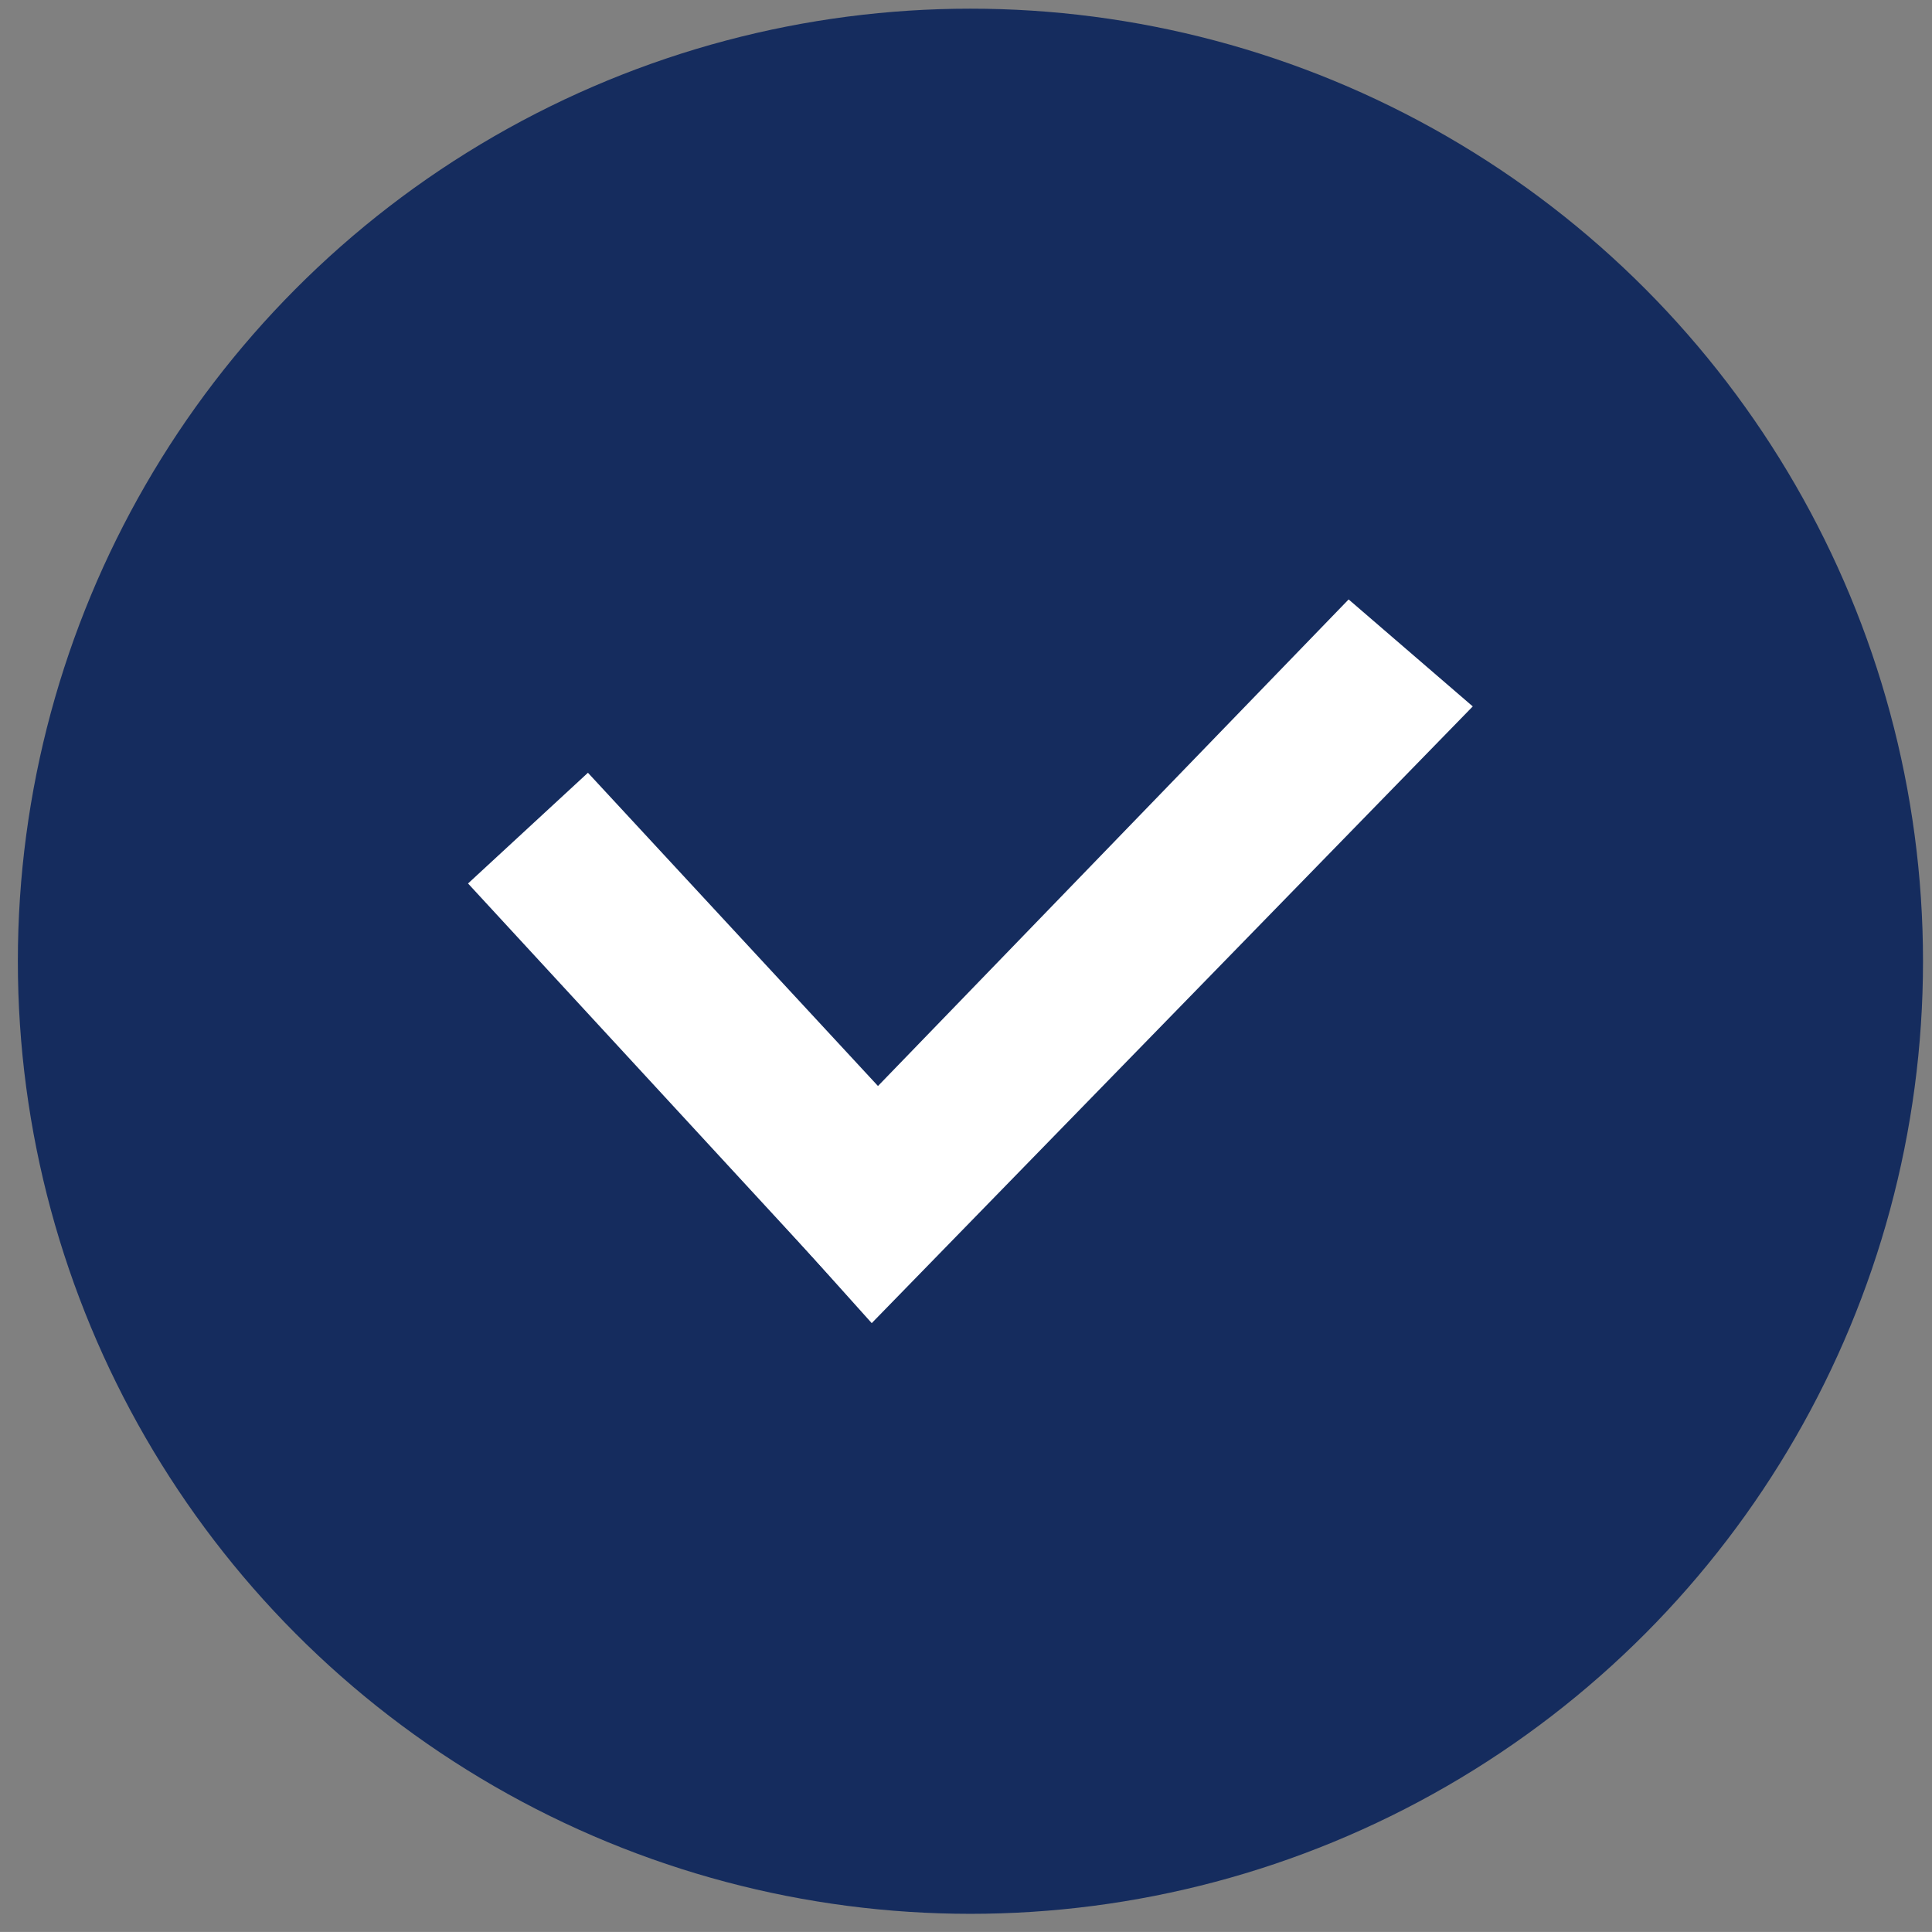 <?xml version="1.0" encoding="utf-8"?>
<!-- Generator: Adobe Illustrator 16.0.2, SVG Export Plug-In . SVG Version: 6.00 Build 0)  -->
<!DOCTYPE svg PUBLIC "-//W3C//DTD SVG 1.1//EN" "http://www.w3.org/Graphics/SVG/1.1/DTD/svg11.dtd">
<svg version="1.1" id="Слой_1" xmlns="http://www.w3.org/2000/svg" xmlns:xlink="http://www.w3.org/1999/xlink" x="0px" y="0px"
	 width="30.084px" height="30.083px" viewBox="1.281 -17.344 30.084 30.083" enable-background="new 1.281 -17.344 30.084 30.083"
	 xml:space="preserve">
<rect x="1.281" y="-17.344" width="30.084" height="30.083" fill="#808080" stroke="none"/>
<circle fill-rule="evenodd" clip-rule="evenodd" fill="#152C5E" cx="16.392" cy="-2.376" r="14.833"/>
<g>
	<g>
		<polygon fill="#FFFFFF" points="16.425,1.157 14.825,3.198 8.569,-3.587 10.436,-5.311 		"/>
		<polygon fill="#FFFFFF" points="13.183,1.396 14.855,3.259 24.214,-6.344 22.281,-8.01 		"/>
	</g>
</g>
</svg>
